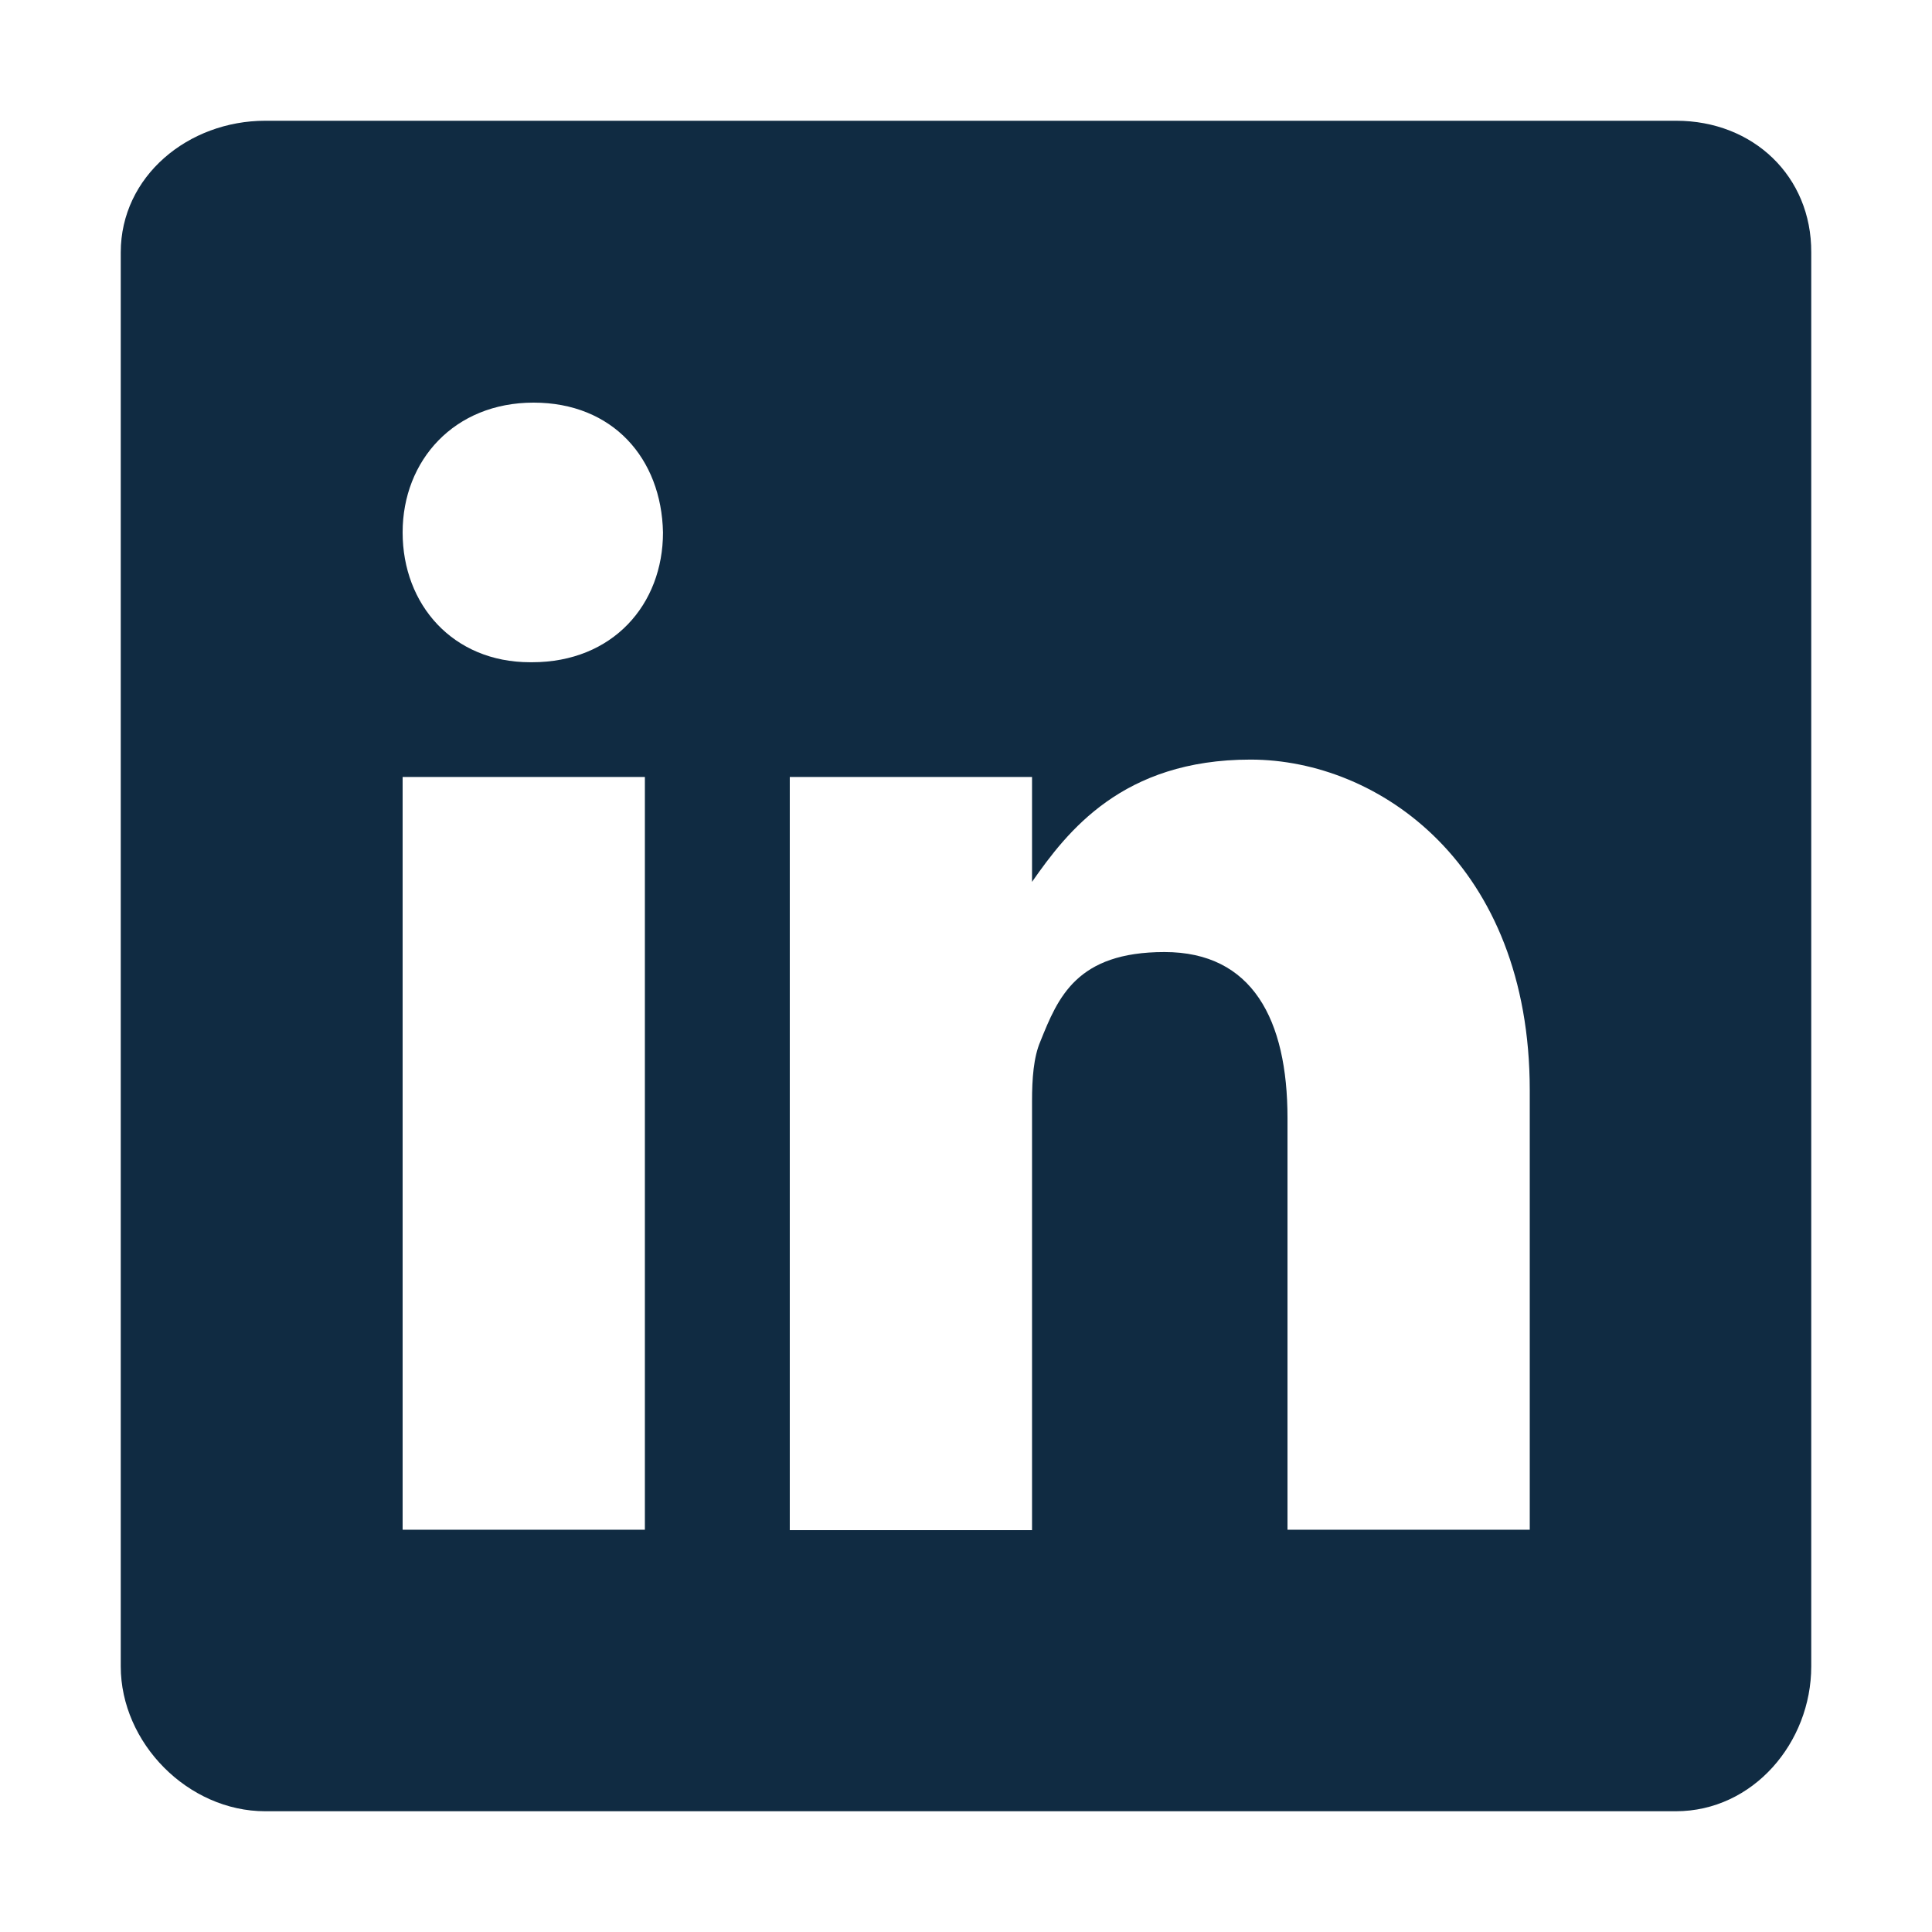 <?xml version="1.0" encoding="UTF-8"?>
<svg id="Layer_1" xmlns="http://www.w3.org/2000/svg" version="1.1" viewBox="0 0 512 512">
  <!-- Generator: Adobe Illustrator 29.3.1, SVG Export Plug-In . SVG Version: 2.1.0 Build 151)  -->
  <defs>
    <style>
      .st0 {
        fill: #102b42;
      }
    </style>
  </defs>
  <path class="st0" d="M444.2,32H70.3c-20.4,0-38.3,14.7-38.3,34.9v374.7c0,20.3,17.8,38.4,38.3,38.4h373.8c20.5,0,35.9-18.2,35.9-38.4V66.9c.1-20.2-15.4-34.9-35.8-34.9ZM170.9,405.4h-64.2v-199.5h64.2v199.5ZM141,175.5h-.5c-20.5,0-33.8-15.3-33.8-34.4s13.7-34.4,34.7-34.4,33.9,14.8,34.3,34.4c0,19.1-13.3,34.4-34.7,34.4h0ZM405.4,405.4h-64.2v-109.1c0-26.1-9.3-44-32.6-44s-28.2,12-32.9,23.7c-1.8,4.2-2.2,9.9-2.2,15.8v113.7h-64.2v-199.6h64.2v27.8c9.3-13.3,23.9-32.4,57.9-32.4s74,27.8,74,87.6v116.6Z"/>
</svg>